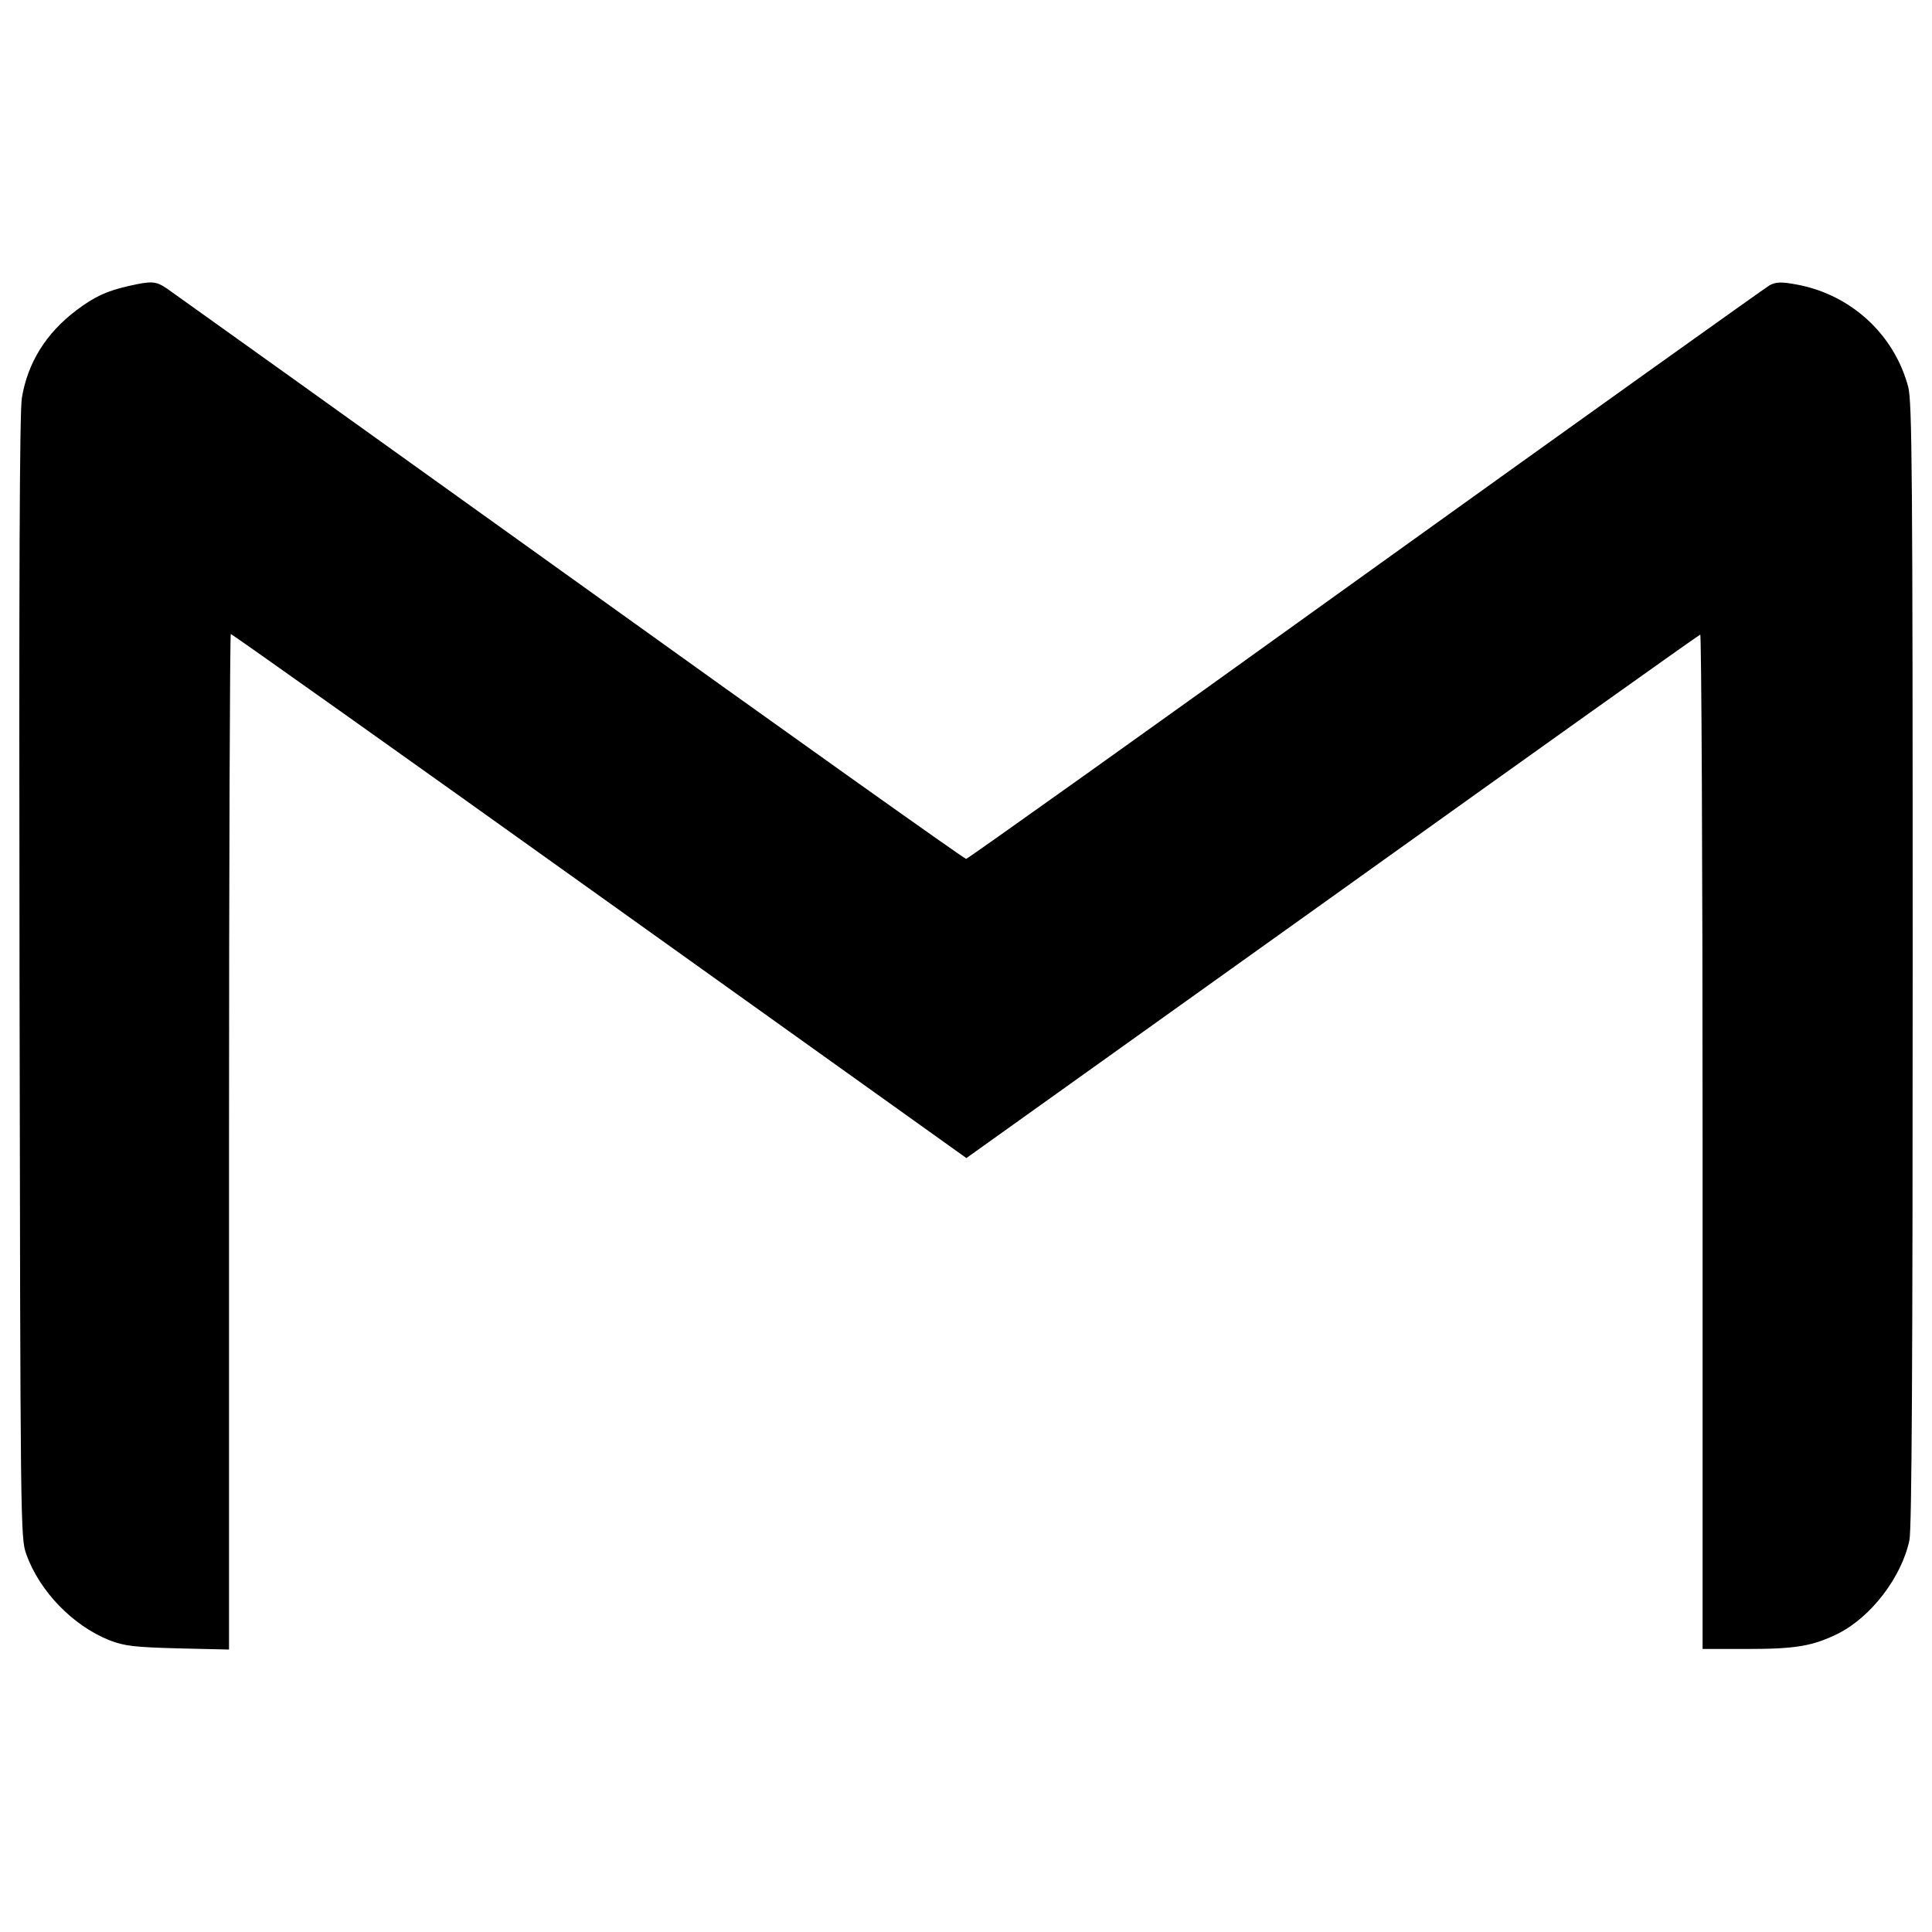 <?xml version="1.0" encoding="utf-8"?>
<!-- Svg Vector Icons : http://www.onlinewebfonts.com/icon -->
<!DOCTYPE svg PUBLIC "-//W3C//DTD SVG 1.1//EN" "http://www.w3.org/Graphics/SVG/1.1/DTD/svg11.dtd">
<svg version="1.1" xmlns="http://www.w3.org/2000/svg" xmlns:xlink="http://www.w3.org/1999/xlink" x="0px" y="0px" viewBox="0 0 1000 1000" enable-background="new 0 0 1000 1000" xml:space="preserve">
<g><g transform="translate(0,464) scale(0.1,-0.1)"><path d="M664.7,3159.4c-113.3-26-176.1-55.1-269.6-125.6C239,2915.8,144,2764.2,113.4,2581.9C101.1,2513,98,1641.6,101.1-418.4c4.6-2845.6,4.6-2903.8,35.2-2986.5c68.9-193,242-370.6,431.9-445.7c76.6-29.1,125.6-35.2,353.8-41.3l263.4-6.1v2628.1c0,1445.8,4.6,2628.2,9.2,2628.2c6.1,0,865.3-609.6,1908.3-1355.4l1899.1-1357L6895.1-1.8c1039.9,744.3,1897.6,1355.4,1905.3,1357c6.1,3.1,12.2-1176.2,12.2-2622V-3895h234.3c248.1,0,335.4,15.3,464.1,78.1c173.1,85.8,332.3,294.1,372.2,485.5c12.2,58.2,16.8,915.9,16.8,2978.9c0,2554.6-3.1,2910-23,2989.6c-72,271.1-295.6,477.8-575.9,529.9c-82.7,15.3-107.2,13.8-140.9-3.1c-21.4-12.2-963.3-684.6-2092.1-1494.8C5939.4,857.4,5008.2,194.3,5000.6,194.3c-9.2,0-931.2,655.5-2049.2,1458c-1119.6,802.5-2056.9,1473.4-2086,1493.3C807.2,3185.4,785.7,3186.9,664.7,3159.4z"/></g></g>
</svg>